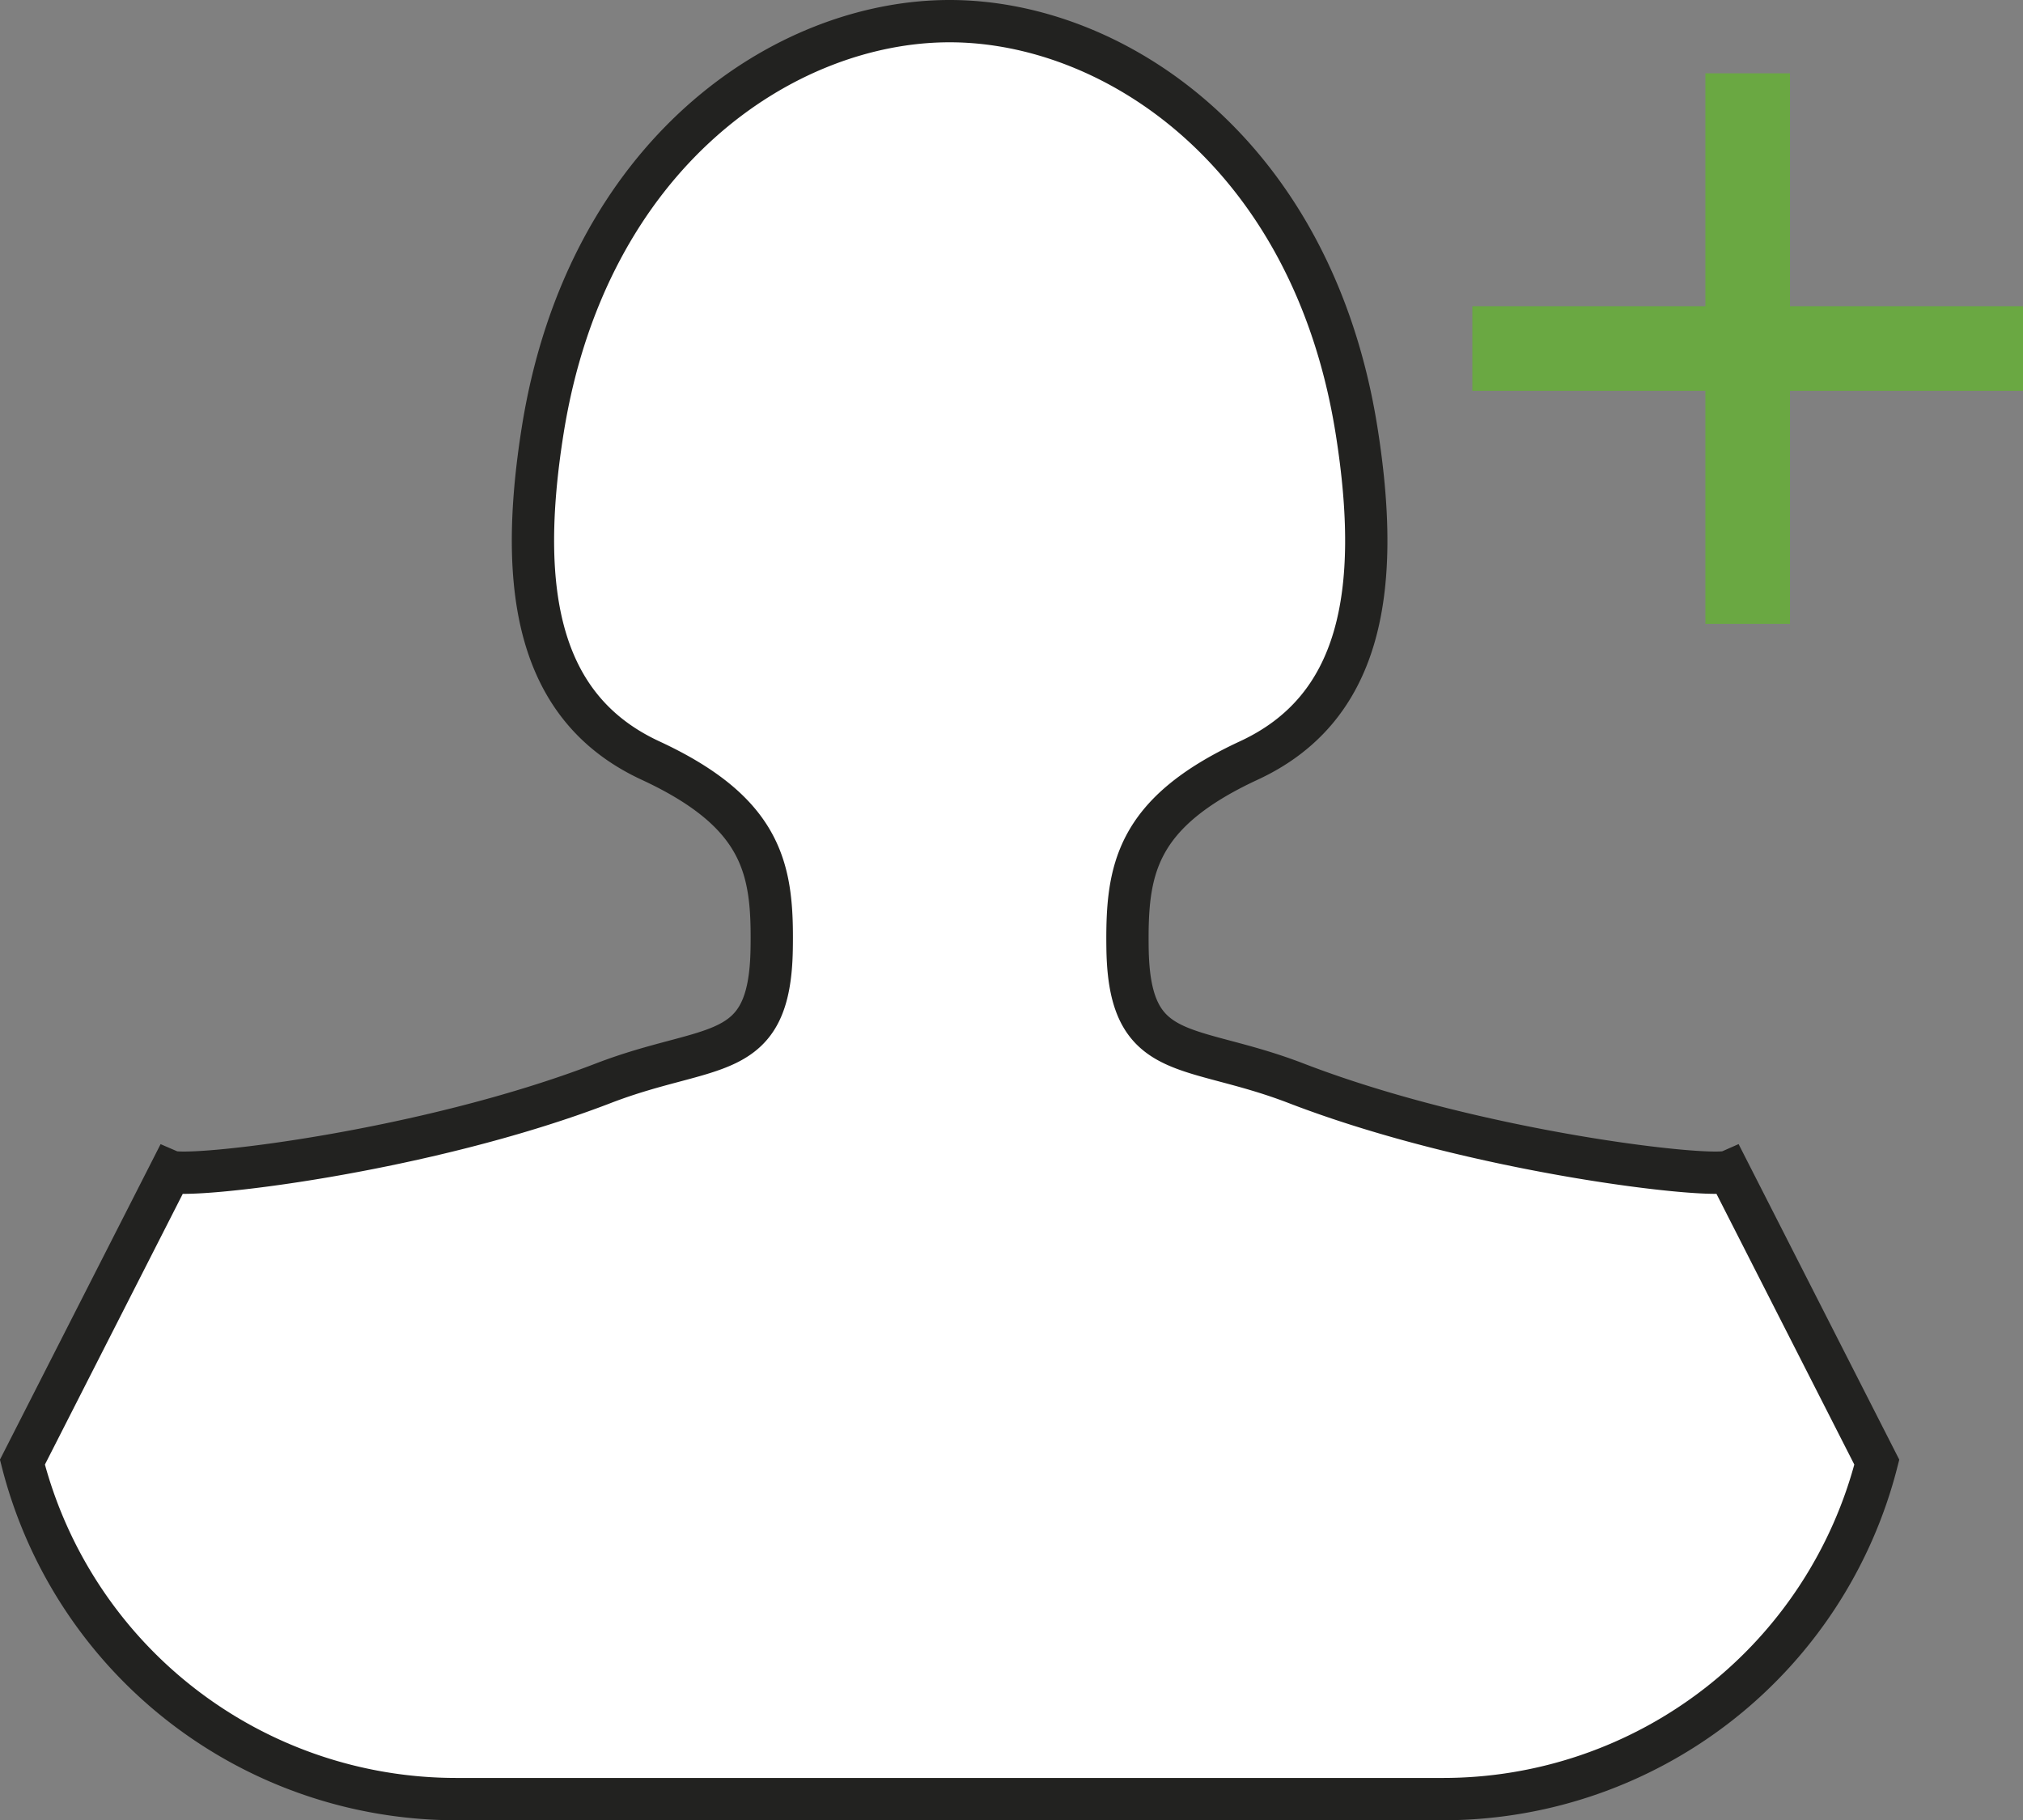 <svg xmlns="http://www.w3.org/2000/svg" viewBox="0 0 143.5 129.11"><rect x="0" y="0" width="143.5" height="129.11" fill="#808080" stroke="none"/><defs><style>.cls-1{fill:#fff;stroke:#222220;stroke-width:3px;}.cls-1,.cls-2{stroke-miterlimit:10;}.cls-2{fill:#6aa842;stroke:#6aa842;stroke-width:6px;}</style></defs><g id="Слой_2" data-name="Слой 2"><g id="Слой_1-2" data-name="Слой 1"><path class="cls-1" d="M133.13,103.71a31.75,31.75,0,0,1-30.77,23.9h-70a31.76,31.76,0,0,1-30.77-23.9l10.5-20.62c1.25.54,17.9-1.32,30.72-6.26,7.62-2.93,11.82-1.33,11.93-9.59.08-5.47-.5-9.54-8.61-13.3-7.8-3.62-9.5-11.73-7.63-23.44,3.13-19.6,17.12-29,28.86-29s25.73,9.4,28.86,29c1.87,11.71.18,19.82-7.63,23.44-8.11,3.76-8.68,7.83-8.61,13.3.11,8.26,4.32,6.66,11.94,9.59,12.81,4.94,29.47,6.8,30.71,6.26Z"/><line class="cls-2" x1="123.97" y1="5.2" x2="123.97" y2="44.25"/><line class="cls-2" x1="104.44" y1="24.72" x2="143.5" y2="24.72"/></g></g></svg>